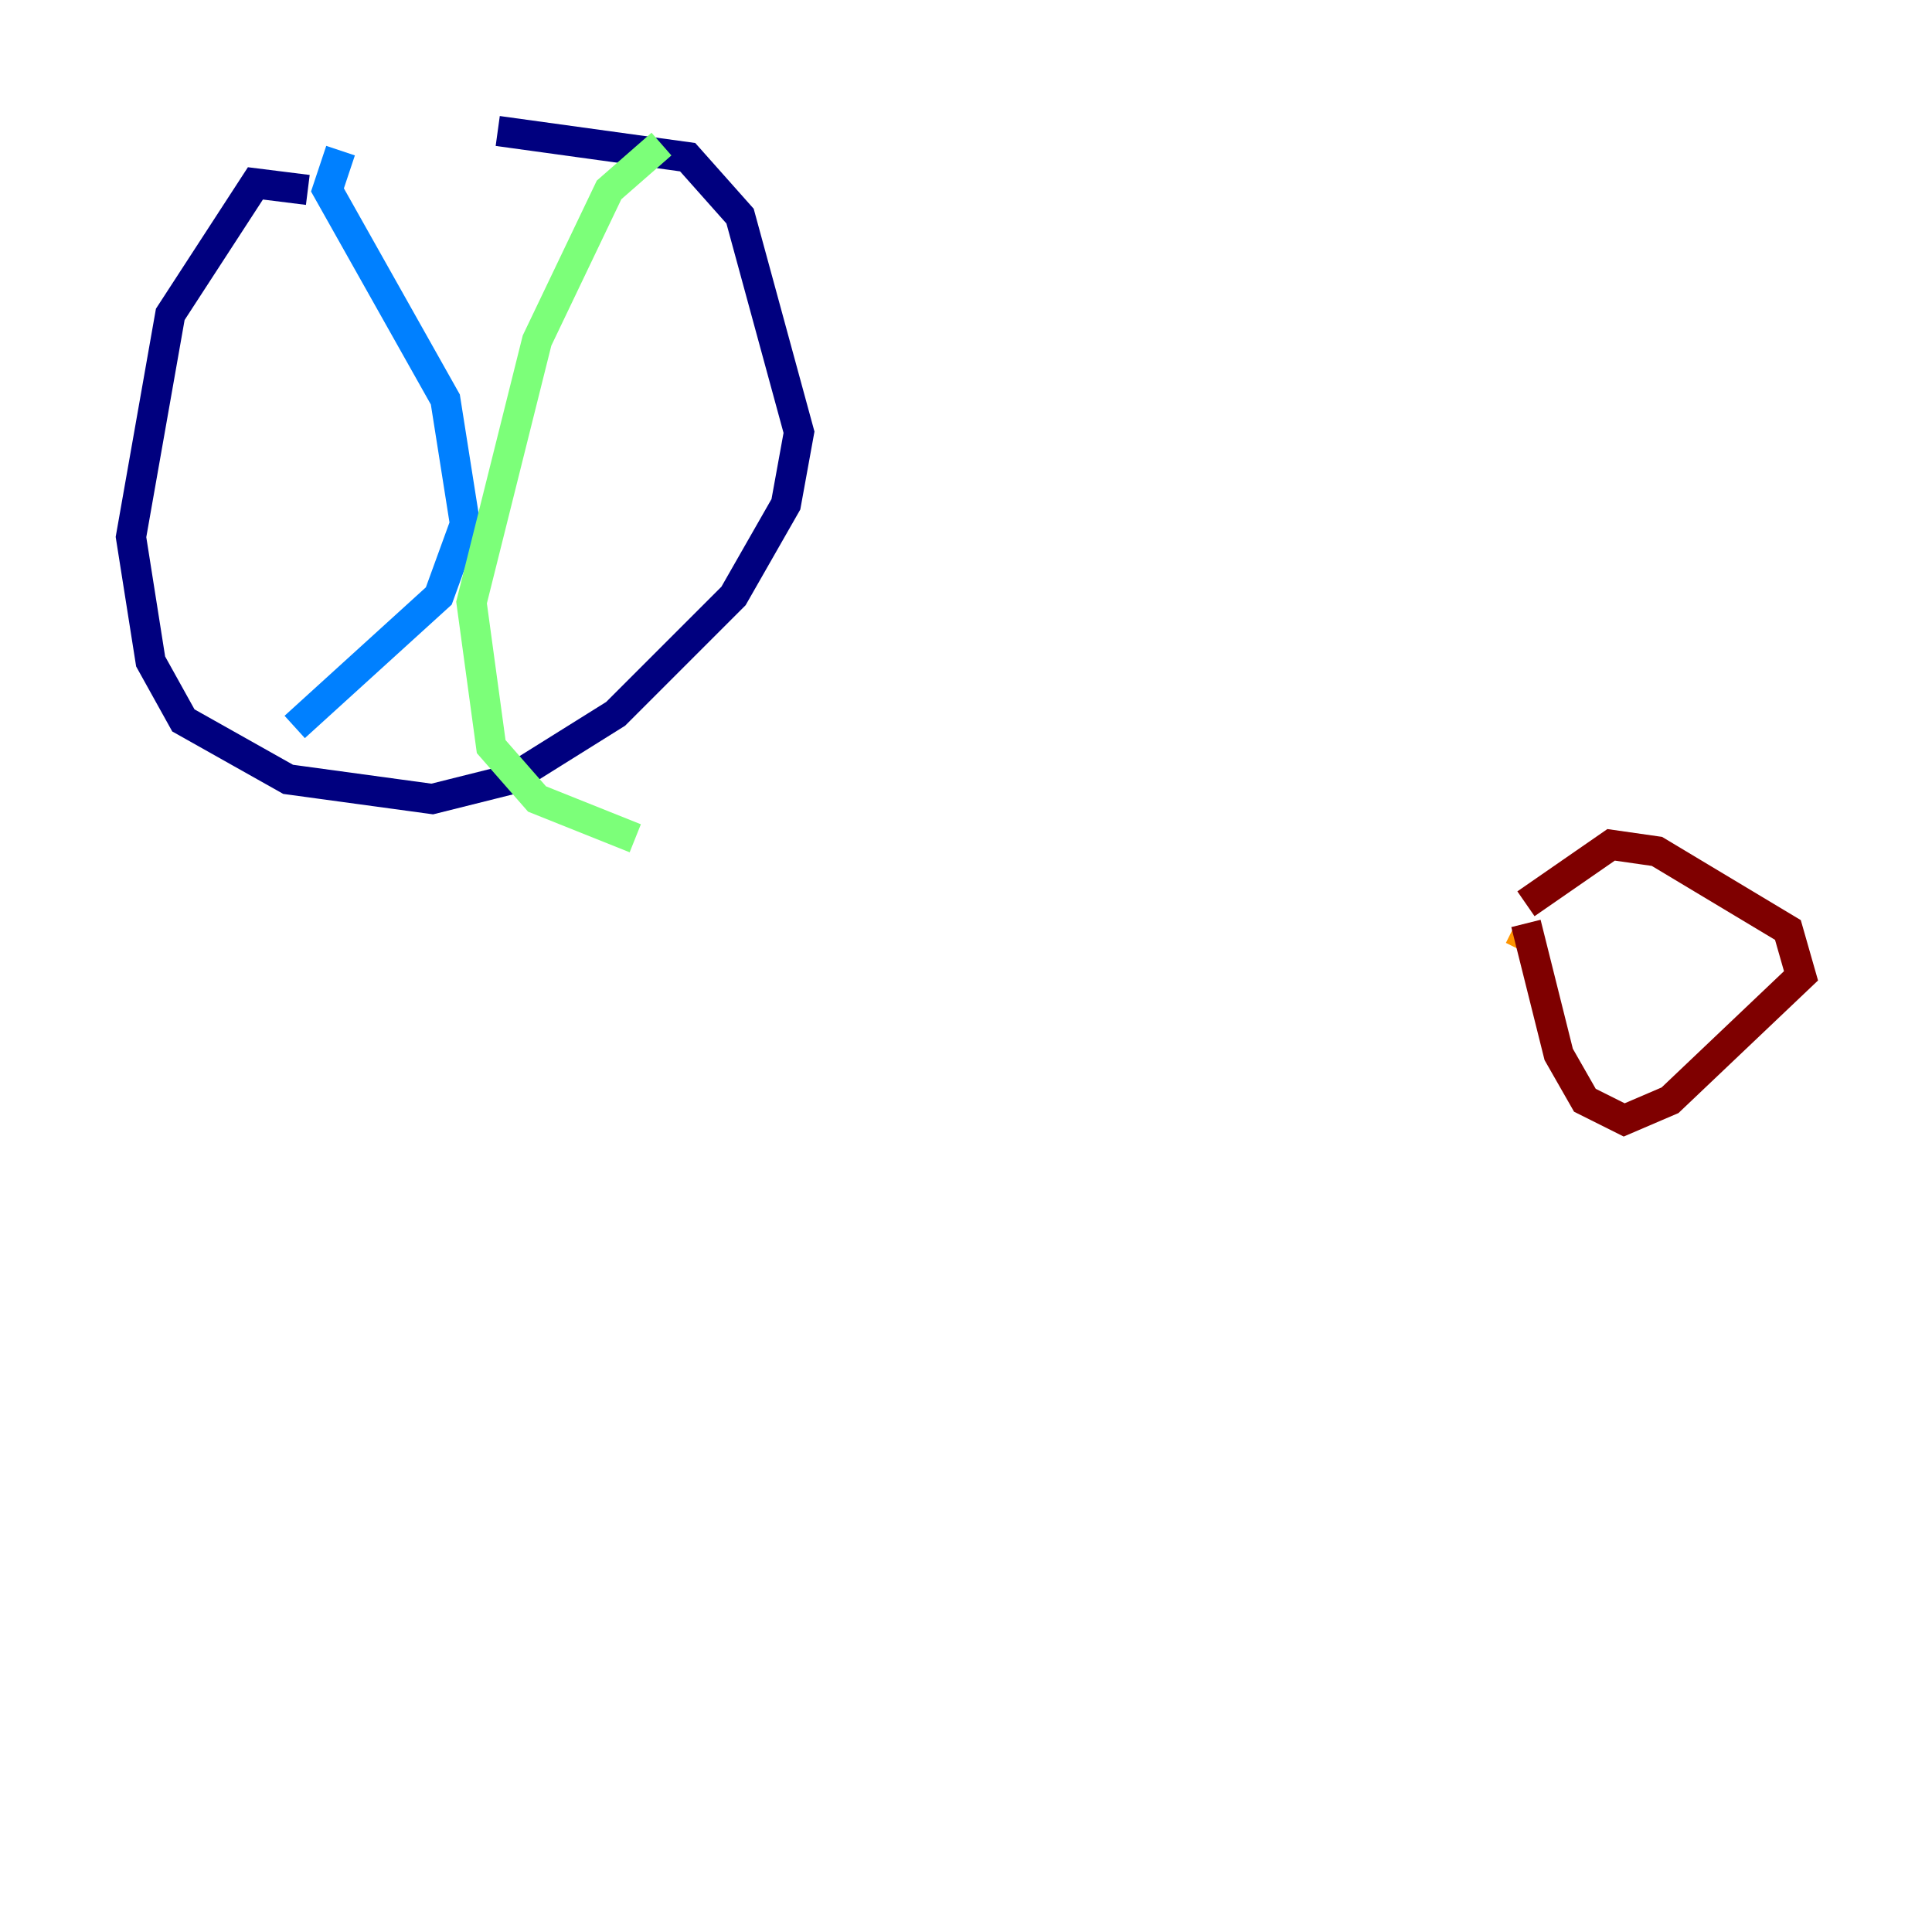 <?xml version="1.0" encoding="utf-8" ?>
<svg baseProfile="tiny" height="128" version="1.2" viewBox="0,0,128,128" width="128" xmlns="http://www.w3.org/2000/svg" xmlns:ev="http://www.w3.org/2001/xml-events" xmlns:xlink="http://www.w3.org/1999/xlink"><defs /><polyline fill="none" points="20.393,12.583 16.922,12.149 11.281,20.827 8.678,35.58 9.98,43.824 12.149,47.729 19.091,51.634 28.637,52.936 33.844,51.634 40.786,47.295 48.597,39.485 52.068,33.41 52.936,28.637 49.031,14.319 45.559,10.414 32.976,8.678" stroke="#00007f" stroke-width="2" /><polyline fill="none" points="22.563,9.98 21.695,12.583 29.505,26.468 30.807,34.712 29.071,39.485 19.525,48.163" stroke="#0080ff" stroke-width="2" /><polyline fill="none" points="43.824,9.546 40.352,12.583 35.58,22.563 31.241,39.919 32.542,49.464 35.58,52.936 42.088,55.539" stroke="#7cff79" stroke-width="2" /><polyline fill="none" points="100.664,62.915 101.098,62.047" stroke="#ff9400" stroke-width="2" /><polyline fill="none" points="101.098,61.18 103.268,69.858 105.003,72.895 107.607,74.197 110.644,72.895 119.322,64.651 118.454,61.614 109.776,56.407 106.739,55.973 101.098,59.878" stroke="#7f0000" stroke-width="2" /></svg>